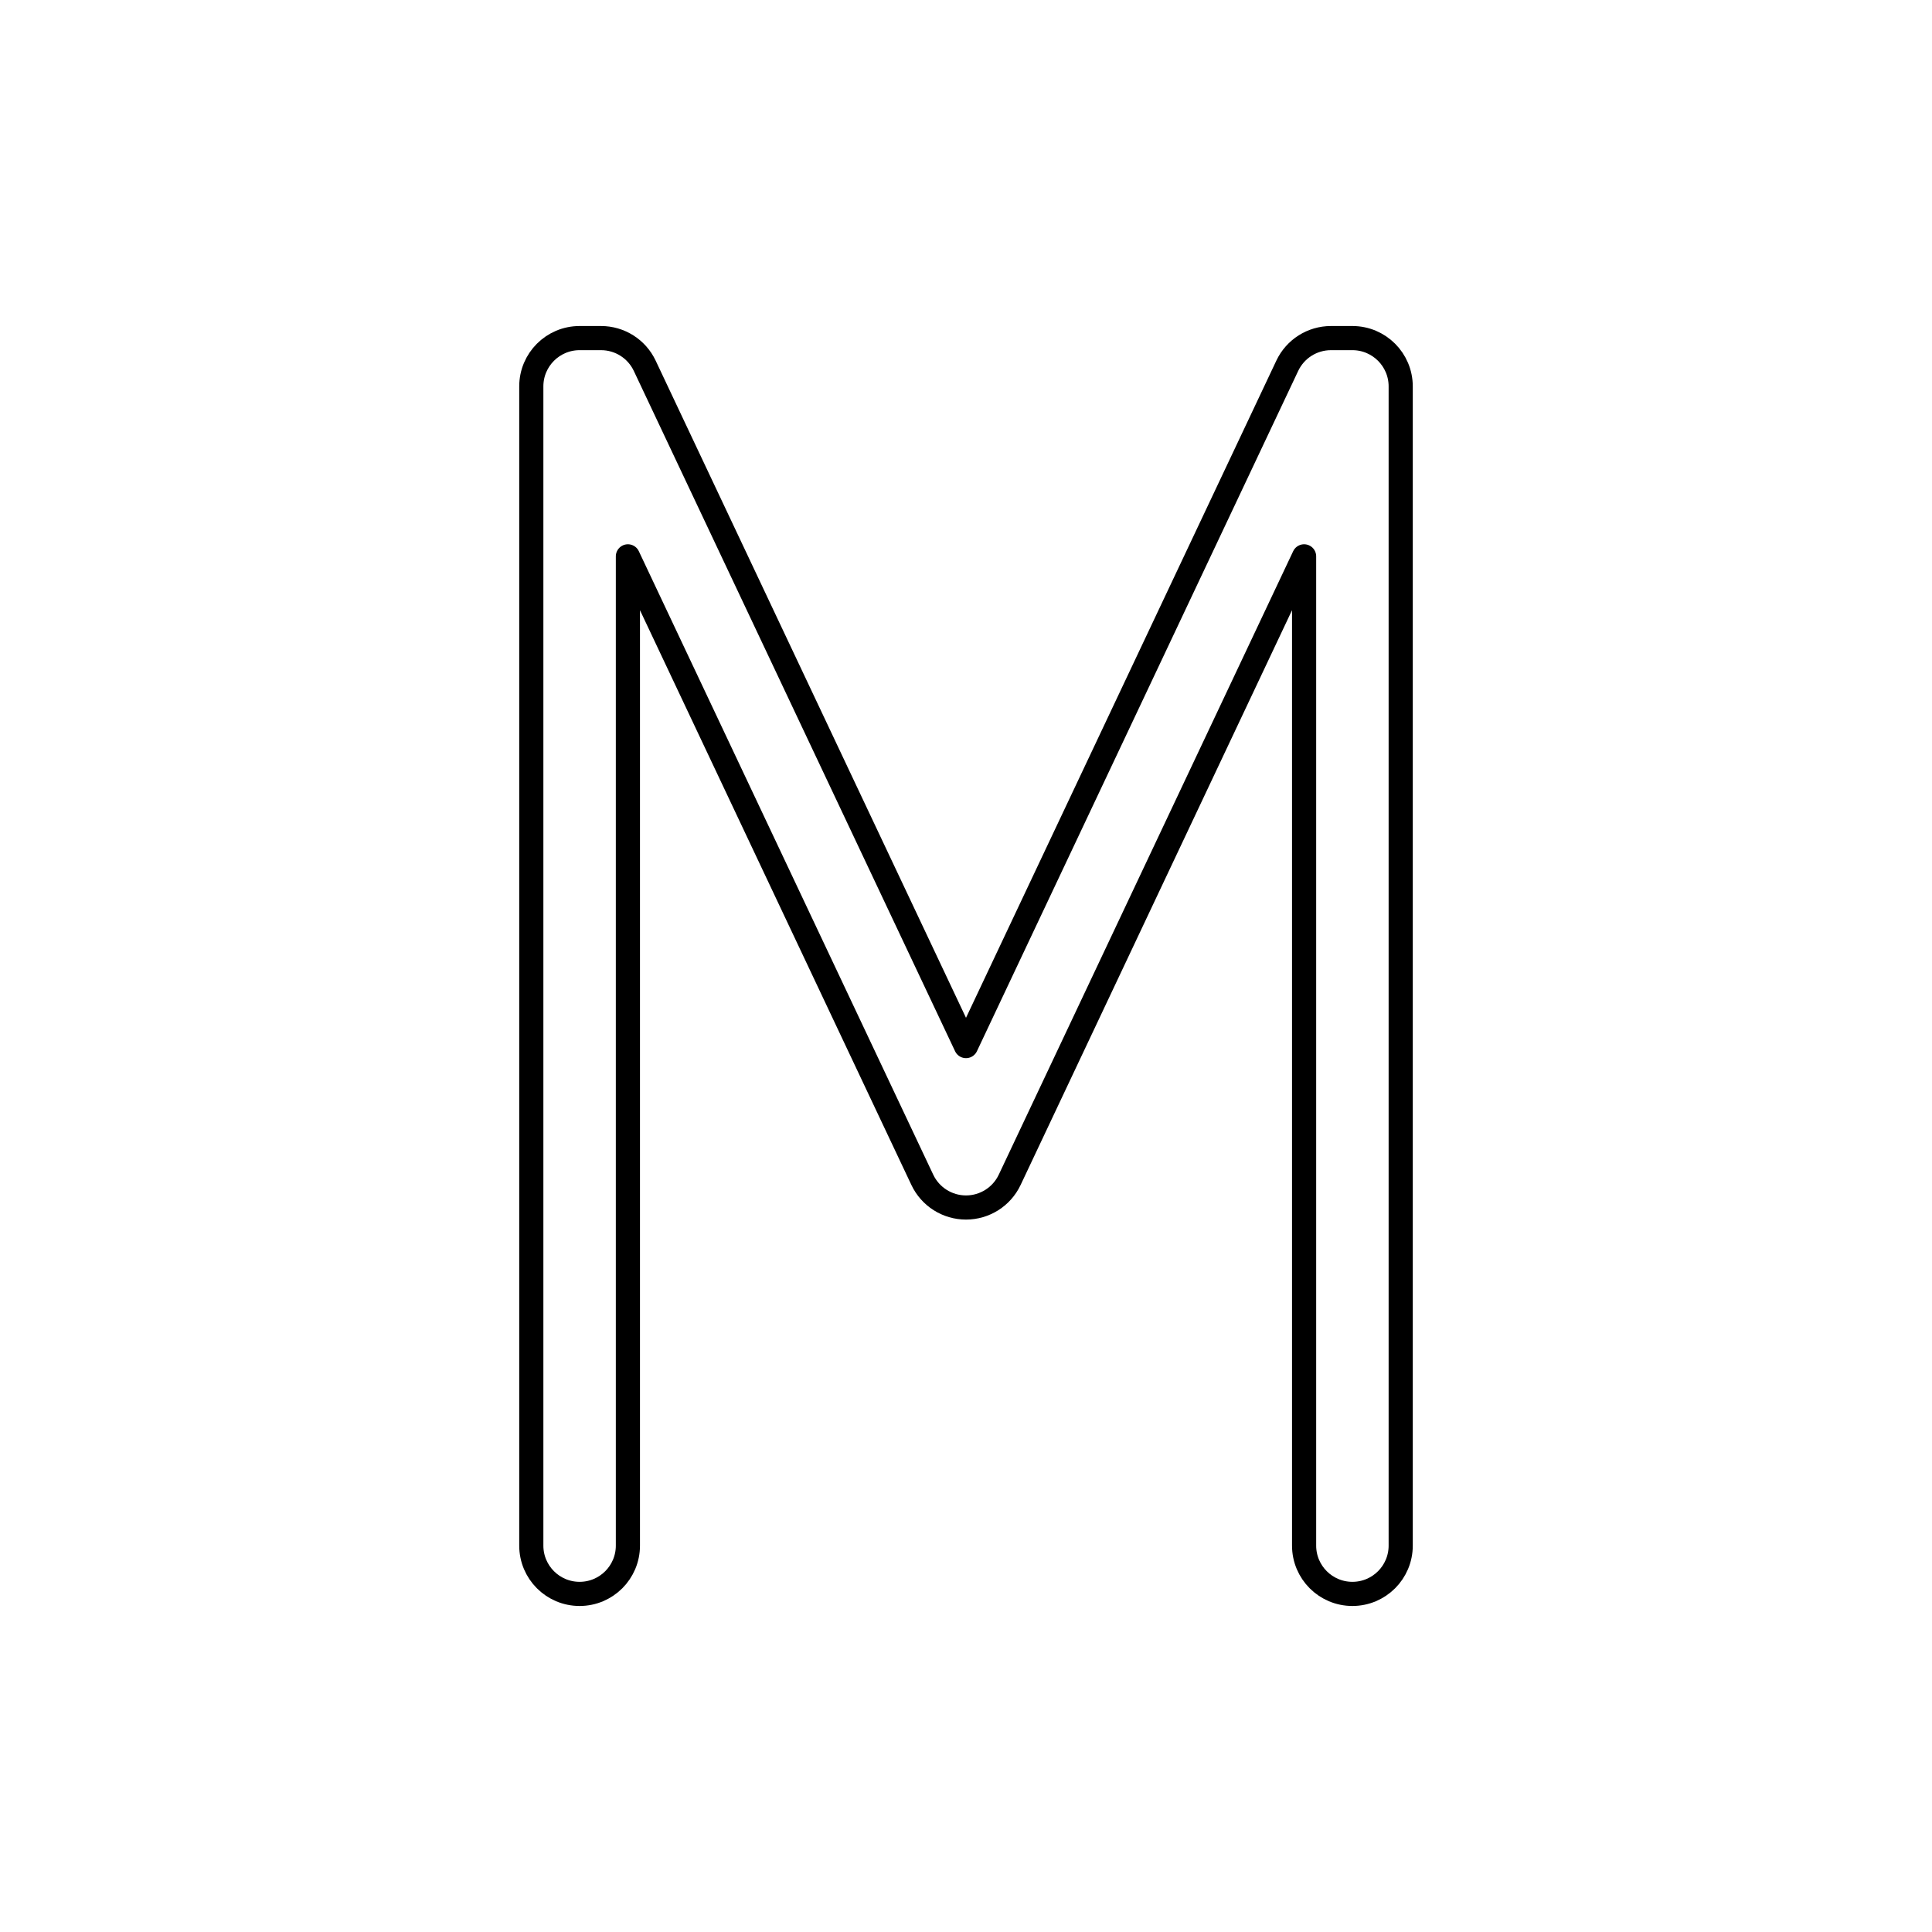 <svg viewBox="0 0 80 80" fill="none">
  <path d="M22 16C22 14.895 22.895 14 24 14H24.889C25.663 14 26.367 14.446 26.697 15.146L40 43.316L53.303 15.146C53.633 14.446 54.337 14 55.111 14H56C57.105 14 58 14.895 58 16L58 64C58 65.105 57.105 66 56 66C54.895 66 54 65.105 54 64L54 23.037L41.809 48.854C41.478 49.554 40.774 50 40 50C39.226 50 38.522 49.554 38.191 48.854L26 23.037L26 64C26 65.105 25.105 66 24 66C22.895 66 22 65.105 22 64L22 16Z" stroke="currentColor" stroke-linecap="round" stroke-linejoin="round" />
</svg>